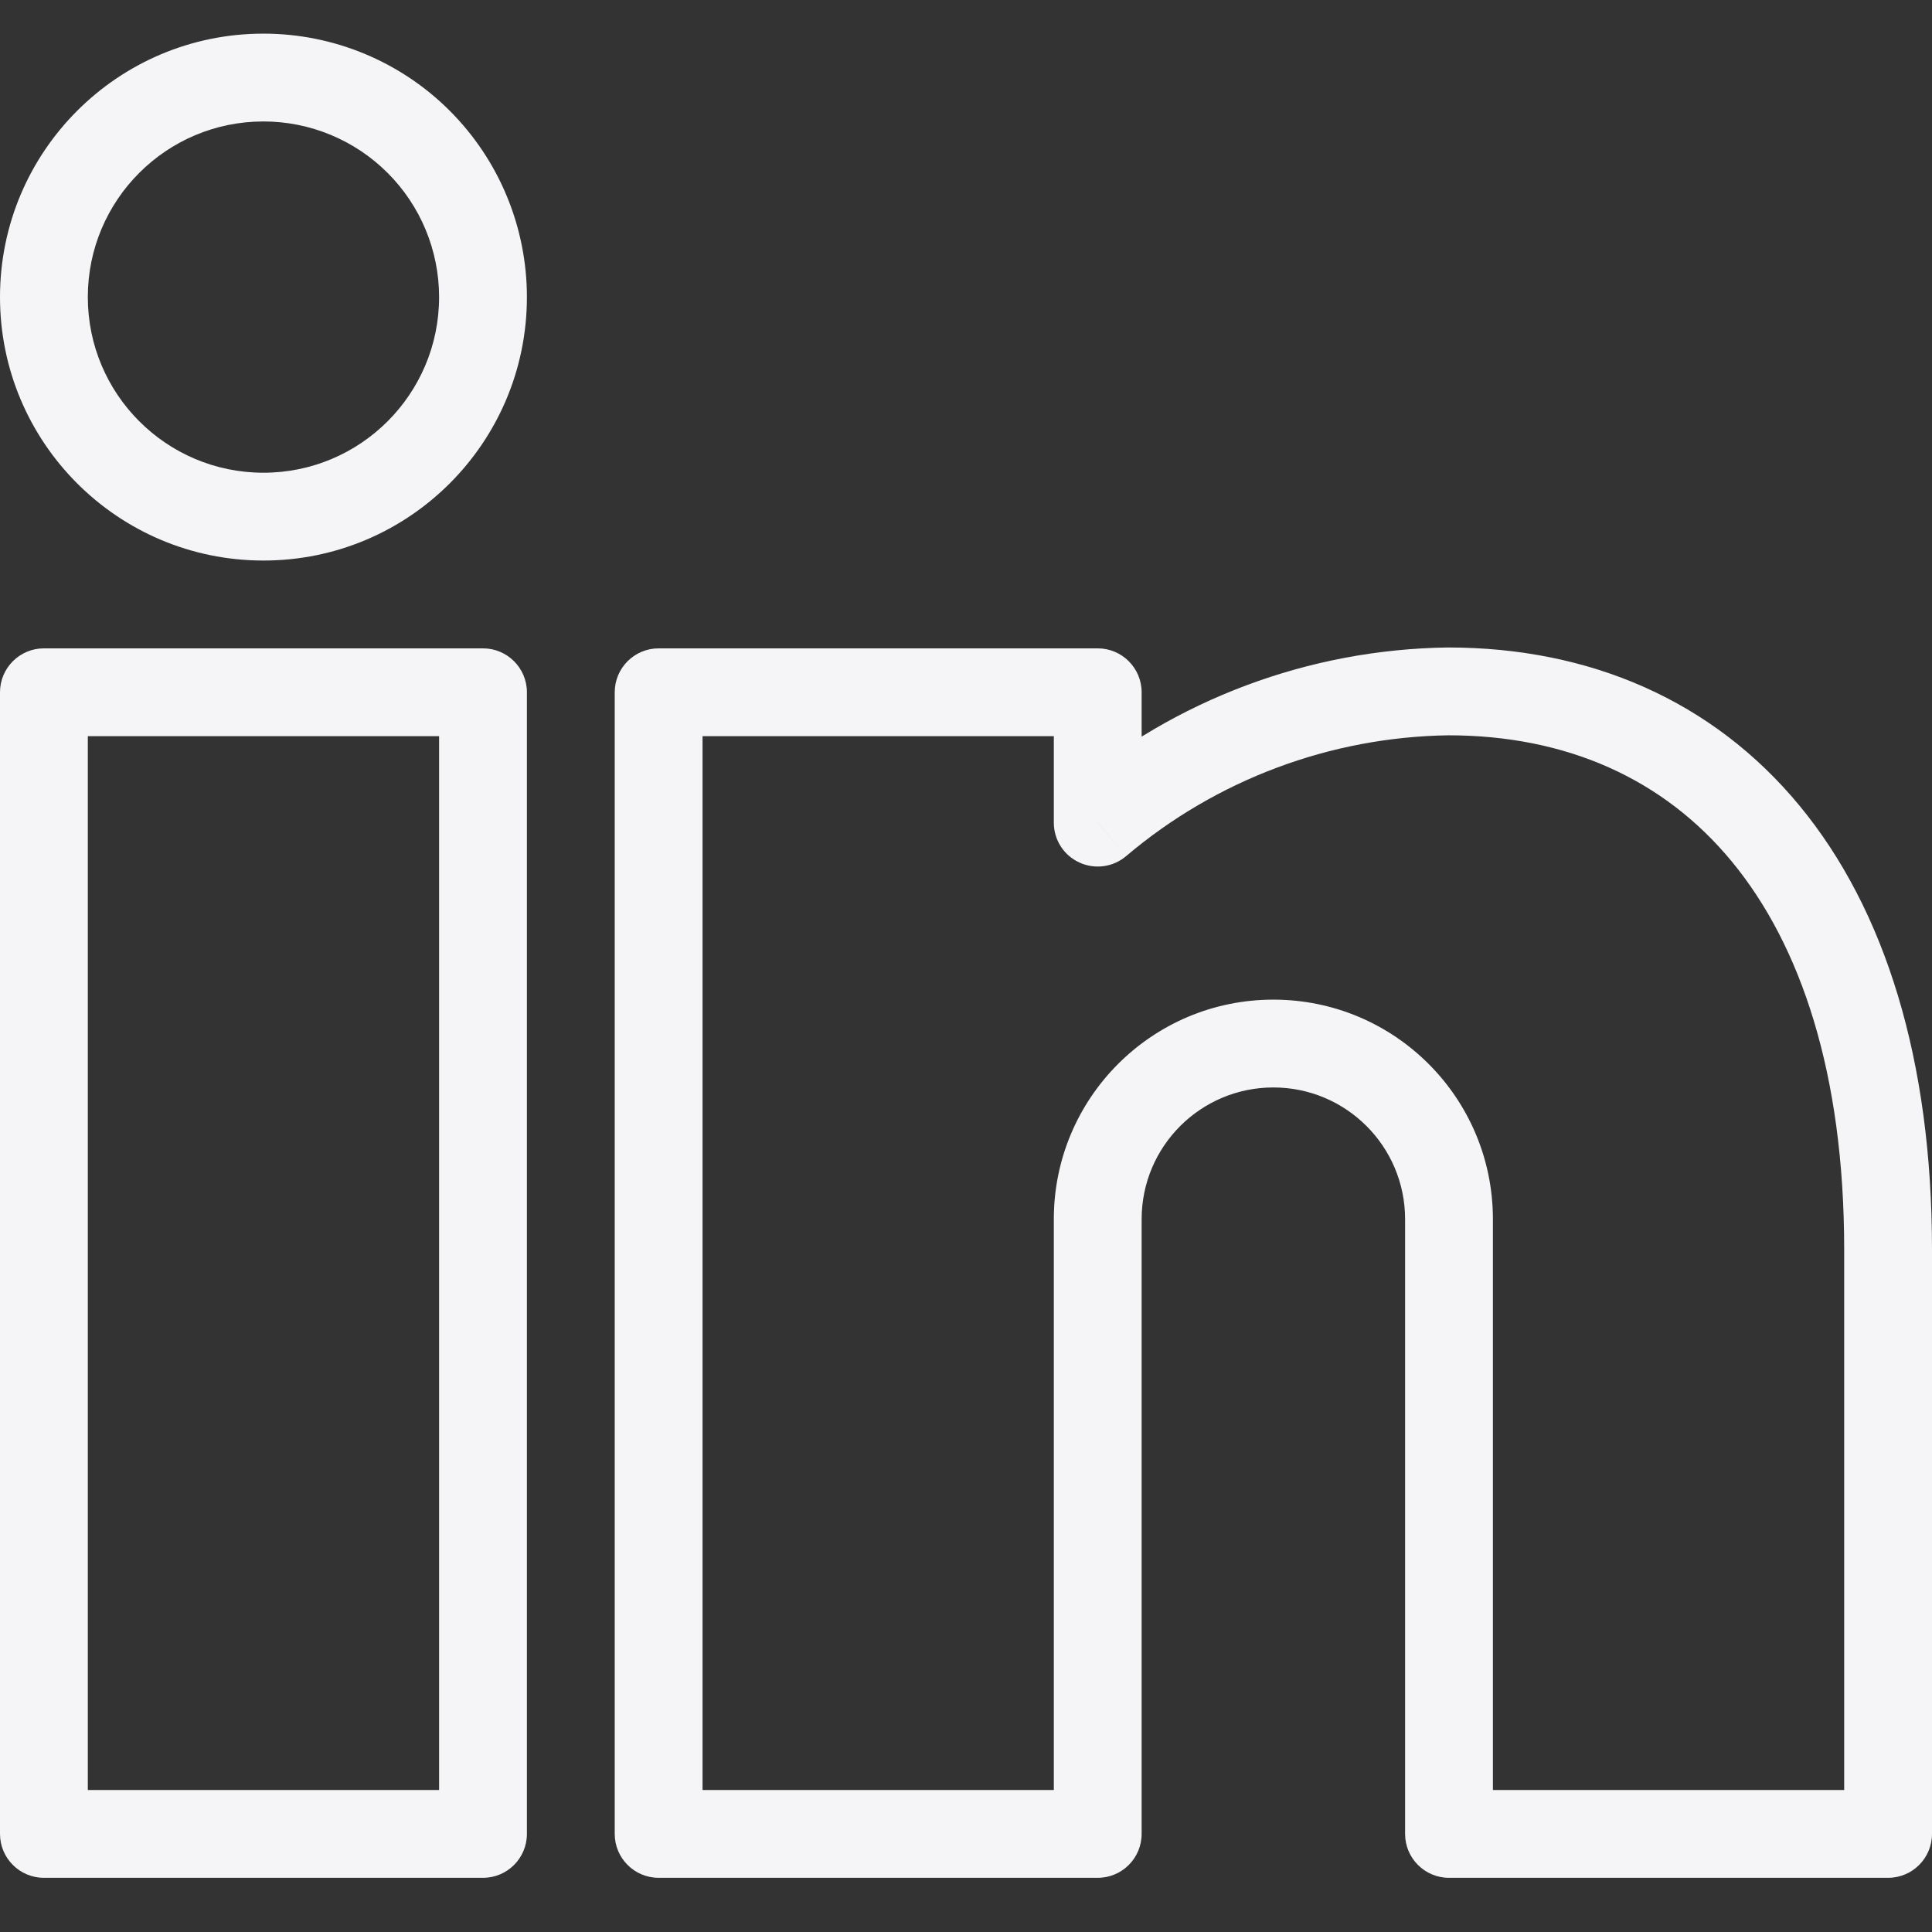<svg width="22" height="22" viewBox="0 0 22 22" fill="none" xmlns="http://www.w3.org/2000/svg">
<rect x="0" y="0" width="22" height="22" fill="#333333" stroke="none"/>
<g id="Group">
<g id="professional-network-linkedin">
<path id="Shape" d="M5.5 20.883V21.383C5.776 21.383 6 21.159 6 20.883H5.5ZM0.5 20.883H0C0 21.159 0.224 21.383 0.5 21.383L0.5 20.883ZM0.5 7.883V7.383C0.224 7.383 0 7.607 0 7.883H0.5ZM5.5 7.883H6C6 7.607 5.776 7.383 5.5 7.383V7.883ZM12.5 20.883V21.383C12.776 21.383 13 21.159 13 20.883H12.5ZM7.5 20.883H7C7 21.159 7.224 21.383 7.5 21.383V20.883ZM7.5 7.883V7.383C7.224 7.383 7 7.607 7 7.883H7.5ZM12.5 7.883H13C13 7.607 12.776 7.383 12.5 7.383V7.883ZM12.5 9.368H12C12 9.563 12.113 9.74 12.29 9.821C12.466 9.903 12.675 9.875 12.823 9.749L12.5 9.368ZM16.49 7.873V7.373L16.483 7.373L16.49 7.873ZM21.5 20.883V21.383C21.776 21.383 22 21.159 22 20.883H21.5ZM16.5 20.883H16C16 21.159 16.224 21.383 16.5 21.383V20.883ZM5.5 20.383H0.5V21.383H5.5V20.383ZM1 20.883V7.883H0V20.883H1ZM0.5 8.383H5.5V7.383H0.5V8.383ZM5 7.883V20.883H6V7.883H5ZM14.5 11.383C13.119 11.383 12 12.502 12 13.883H13C13 13.054 13.672 12.383 14.5 12.383V11.383ZM12 13.883V20.883H13V13.883H12ZM12.5 20.383H7.5V21.383H12.5V20.383ZM8 20.883V7.883H7V20.883H8ZM7.5 8.383H12.5V7.383H7.5V8.383ZM12 7.883V9.368H13V7.883H12ZM12.823 9.749C13.851 8.878 15.15 8.392 16.497 8.373L16.483 7.373C14.904 7.395 13.382 7.965 12.177 8.986L12.823 9.749ZM16.49 8.373C17.838 8.373 18.943 8.868 19.72 9.81C20.507 10.764 21 12.227 21 14.228H22C22 12.074 21.469 10.359 20.491 9.174C19.504 7.978 18.104 7.373 16.49 7.373V8.373ZM21 14.228V20.883H22V14.228H21ZM21.5 20.383H16.5V21.383H21.5V20.383ZM17 20.883V13.883H16V20.883H17ZM17 13.883C17 12.502 15.881 11.383 14.5 11.383V12.383C15.328 12.383 16 13.054 16 13.883H17ZM5 3.383C5 4.487 4.105 5.383 3 5.383V6.383C4.657 6.383 6 5.04 6 3.383H5ZM3 5.383C1.895 5.383 1 4.487 1 3.383H0C0 5.04 1.343 6.383 3 6.383V5.383ZM1 3.383C1 2.278 1.895 1.383 3 1.383V0.383C1.343 0.383 0 1.726 0 3.383H1ZM3 1.383C3.53 1.383 4.039 1.594 4.414 1.969L5.121 1.261C4.559 0.699 3.796 0.383 3 0.383V1.383ZM4.414 1.969C4.789 2.344 5 2.852 5 3.383H6C6 2.587 5.684 1.824 5.121 1.261L4.414 1.969Z" fill="#F5F5F7"/>
</g>
</g>
</svg>
